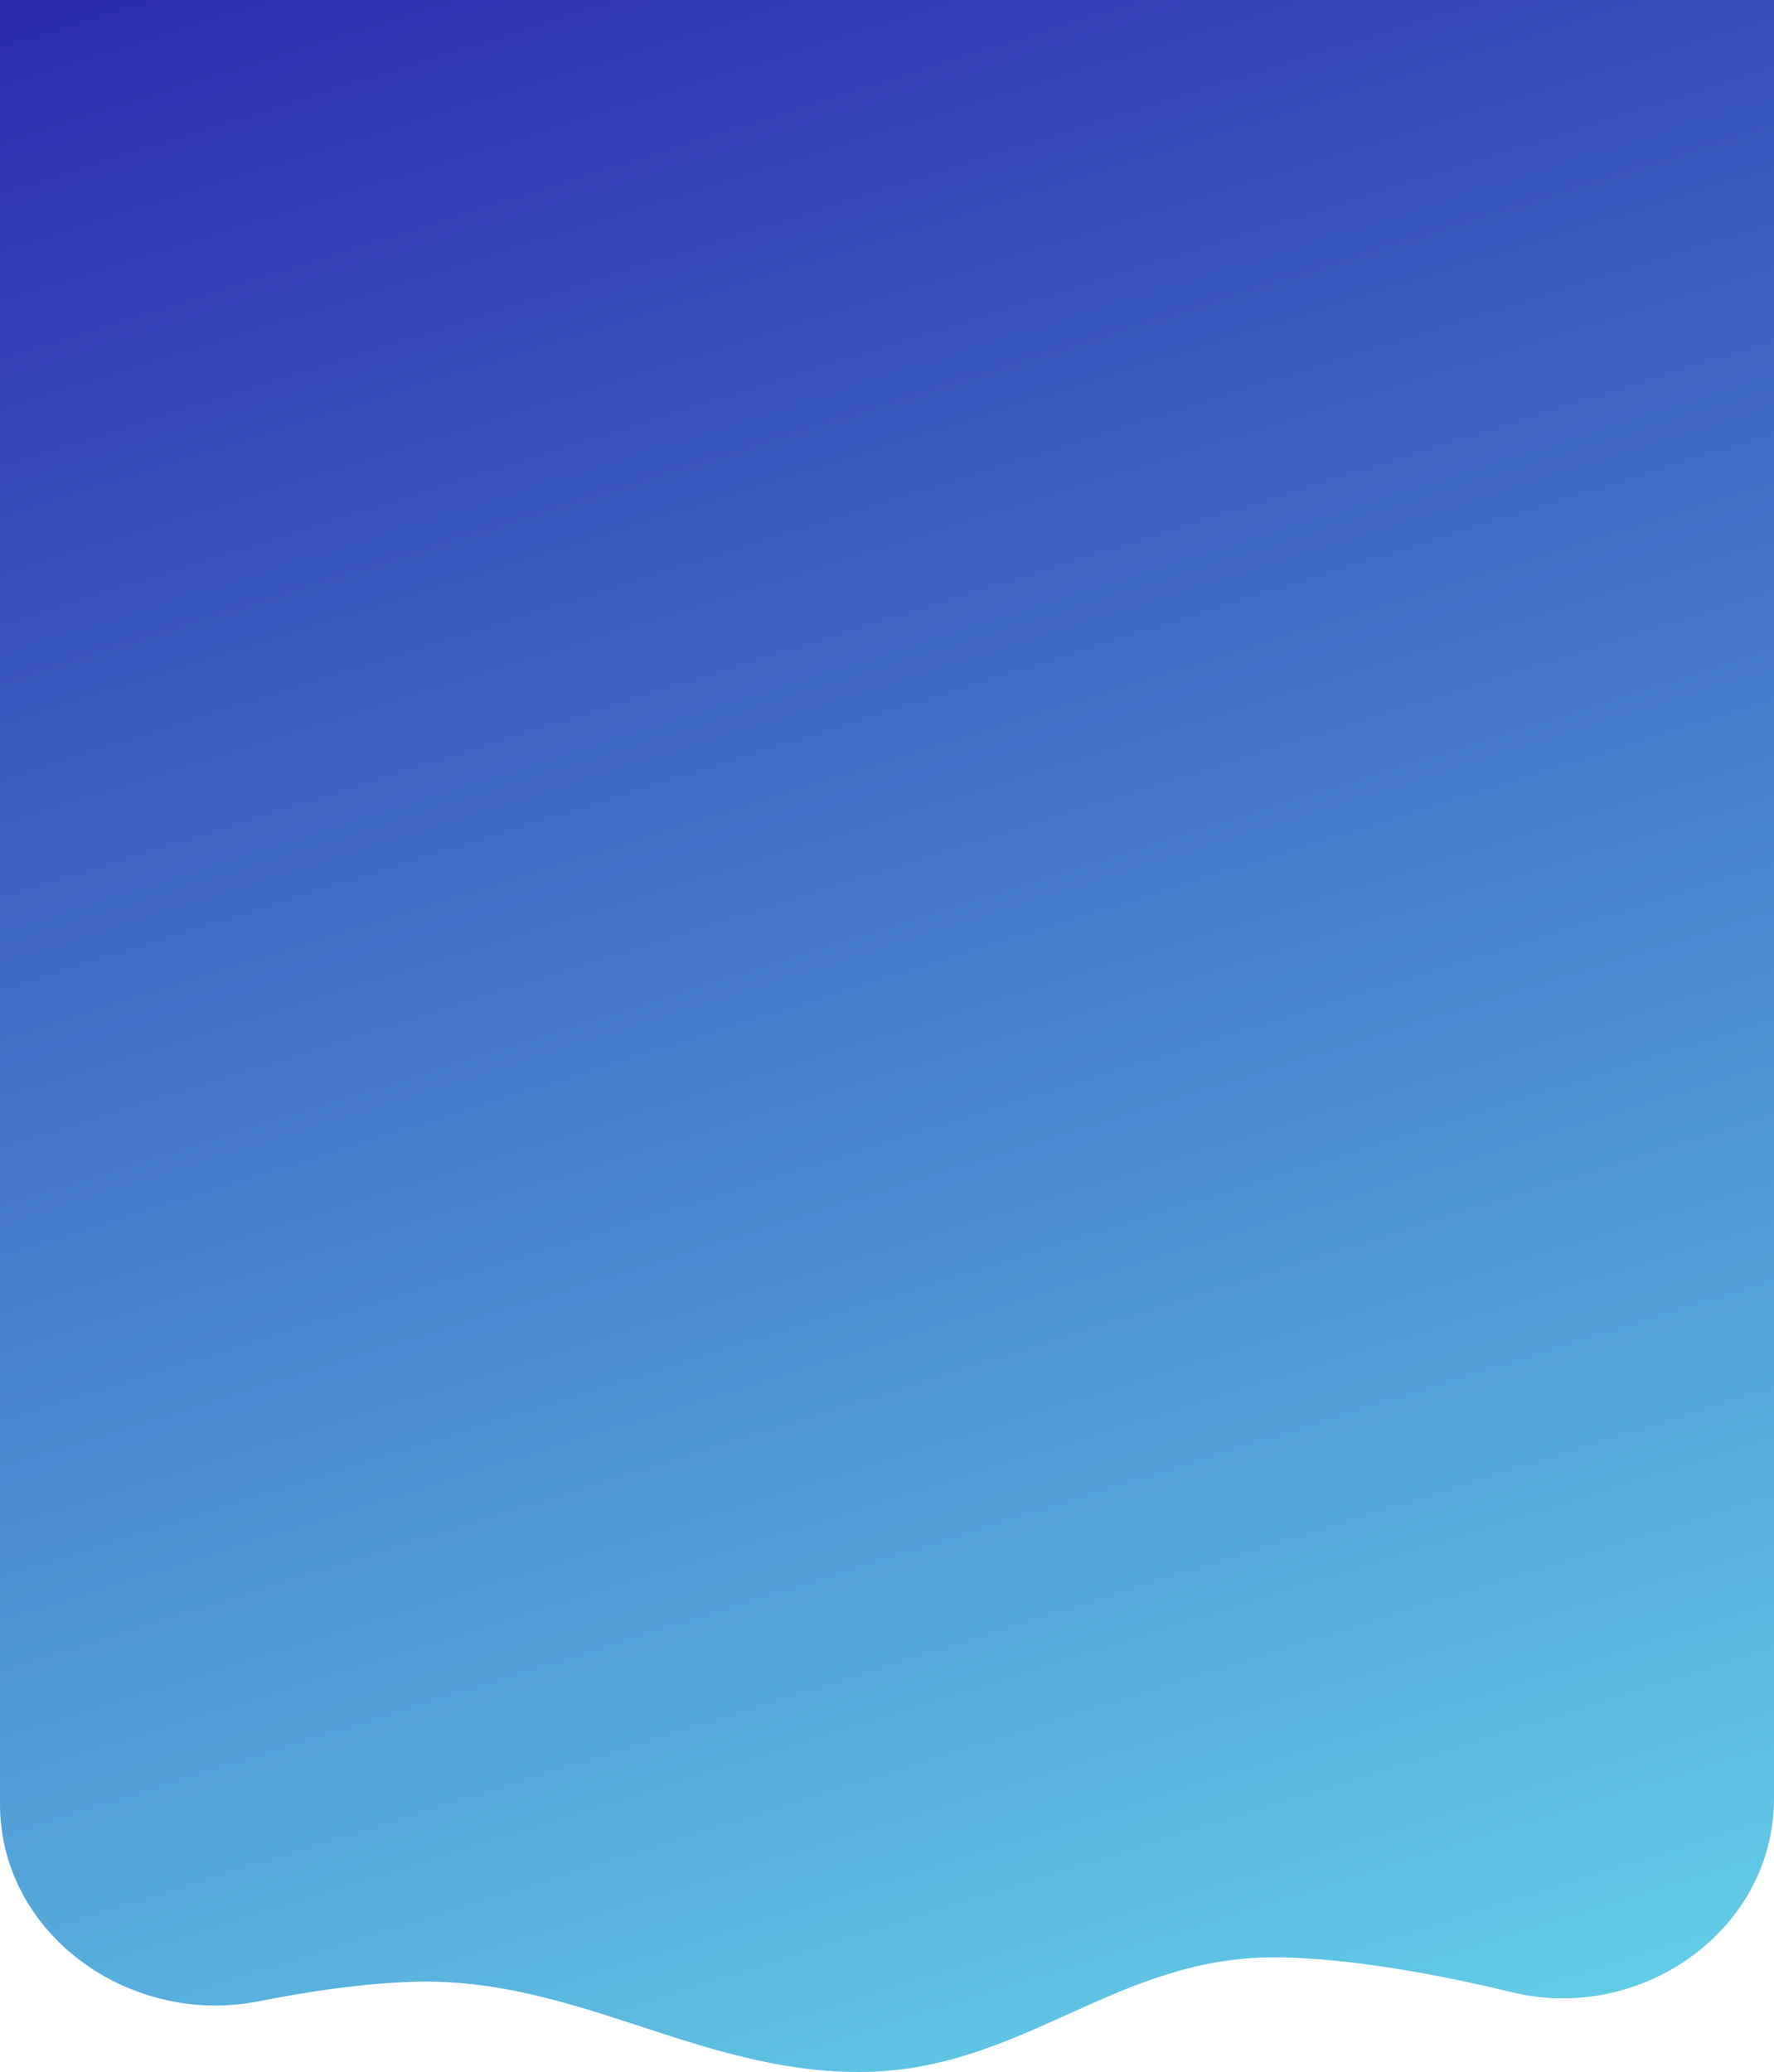 <svg viewBox="0 0 375 438"  preserveAspectRatio="none" fill="none" xmlns="http://www.w3.org/2000/svg">
<path d="M0 0H375V380.149C375 408.114 346.877 427.713 319.692 421.16C303.231 417.192 285.577 414.023 270.5 413.771C235.789 413.191 216.22 438.041 181.5 438C147.363 437.959 121.609 417.909 87.5 418.926C77.14 419.235 65.713 420.87 54.631 423.062C27.518 428.426 0 408.961 0 381.323V0Z" fill="url(#paint0_linear_346_399)"/>
<defs>
<linearGradient id="paint0_linear_346_399" x1="8.10251e-05" y1="-13.069" x2="157.252" y2="487.351" gradientUnits="userSpaceOnUse">
<stop stop-color="#2926AE"/>
<stop offset="1" stop-color="#63CFE7"/>
</linearGradient>
</defs>
</svg>
